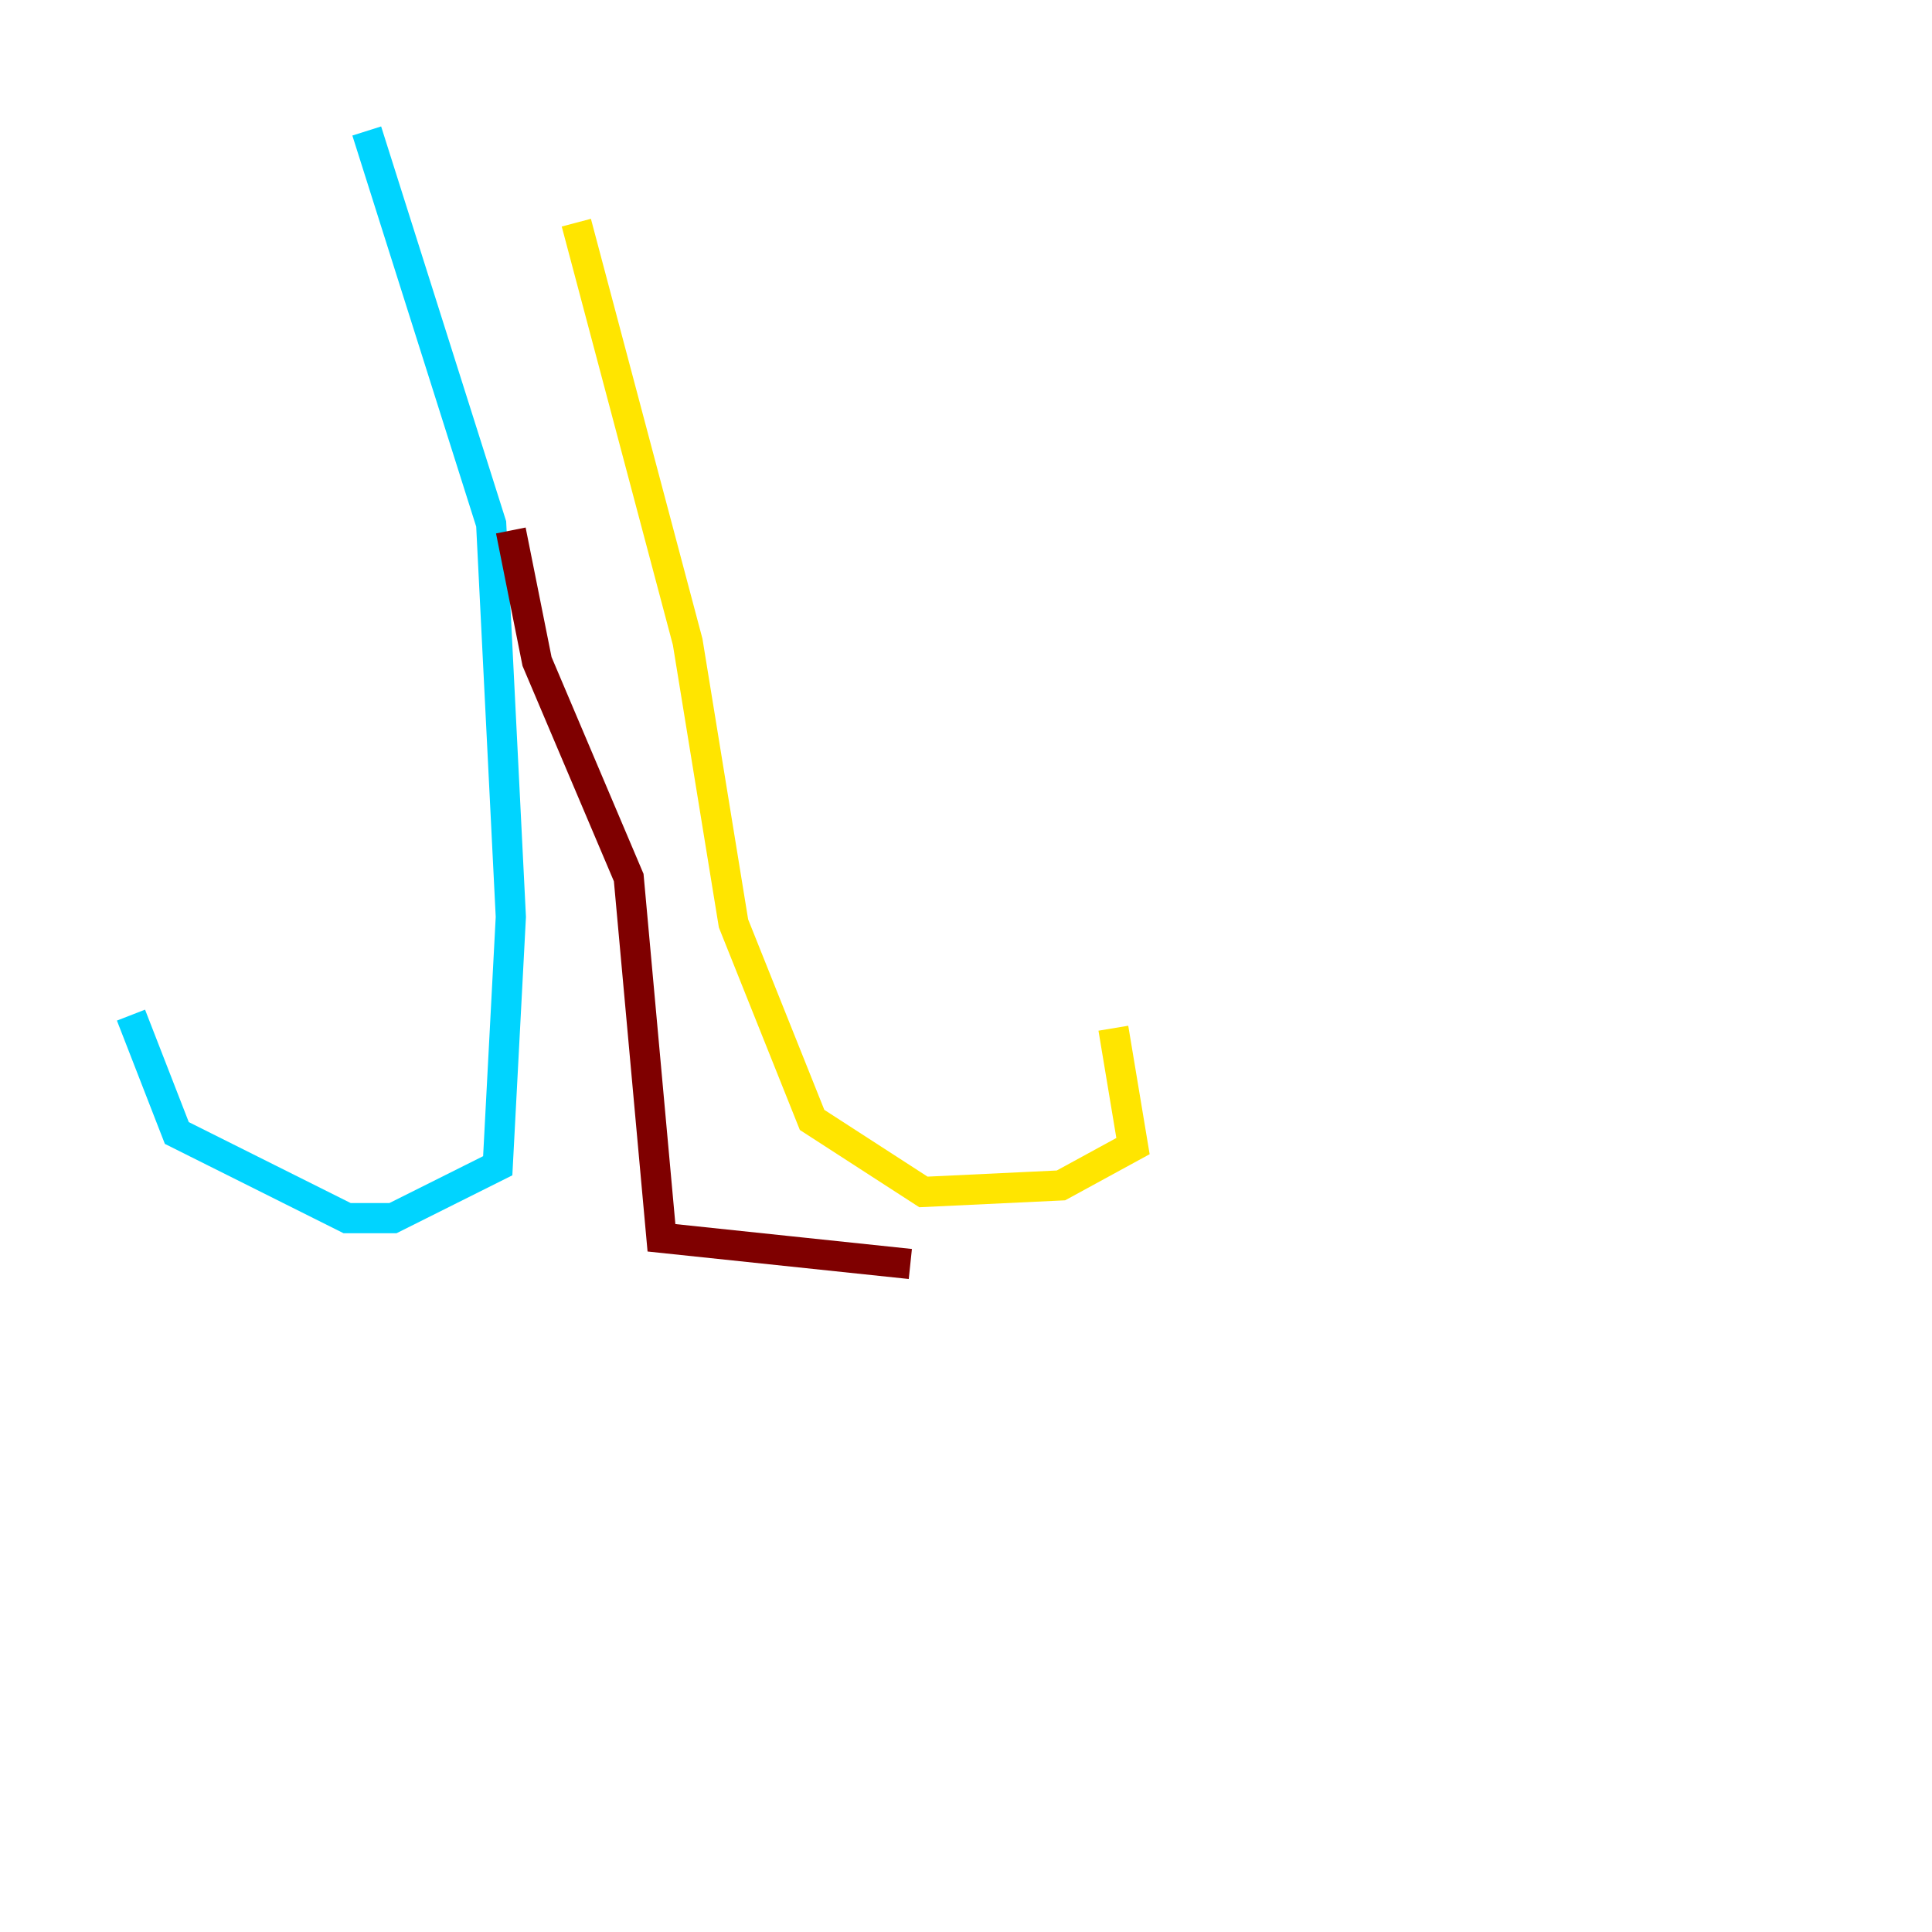 <?xml version="1.0" encoding="utf-8" ?>
<svg baseProfile="tiny" height="128" version="1.2" viewBox="0,0,128,128" width="128" xmlns="http://www.w3.org/2000/svg" xmlns:ev="http://www.w3.org/2001/xml-events" xmlns:xlink="http://www.w3.org/1999/xlink"><defs /><polyline fill="none" points="23.43,119.322 23.43,119.322" stroke="#00007f" stroke-width="2" /><polyline fill="none" points="24.298,8.678 32.542,34.712 33.844,60.746 32.976,77.234 26.034,80.705 22.997,80.705 11.715,75.064 8.678,67.254" stroke="#00d4ff" stroke-width="2" /><polyline fill="none" points="38.183,14.752 45.559,42.522 48.597,61.18 53.803,74.197 61.18,78.969 70.291,78.536 75.064,75.932 73.763,68.122" stroke="#ffe500" stroke-width="2" /><polyline fill="none" points="33.844,35.146 35.58,43.824 41.654,58.142 43.824,82.007 60.312,83.742" stroke="#7f0000" stroke-width="2" /></svg>